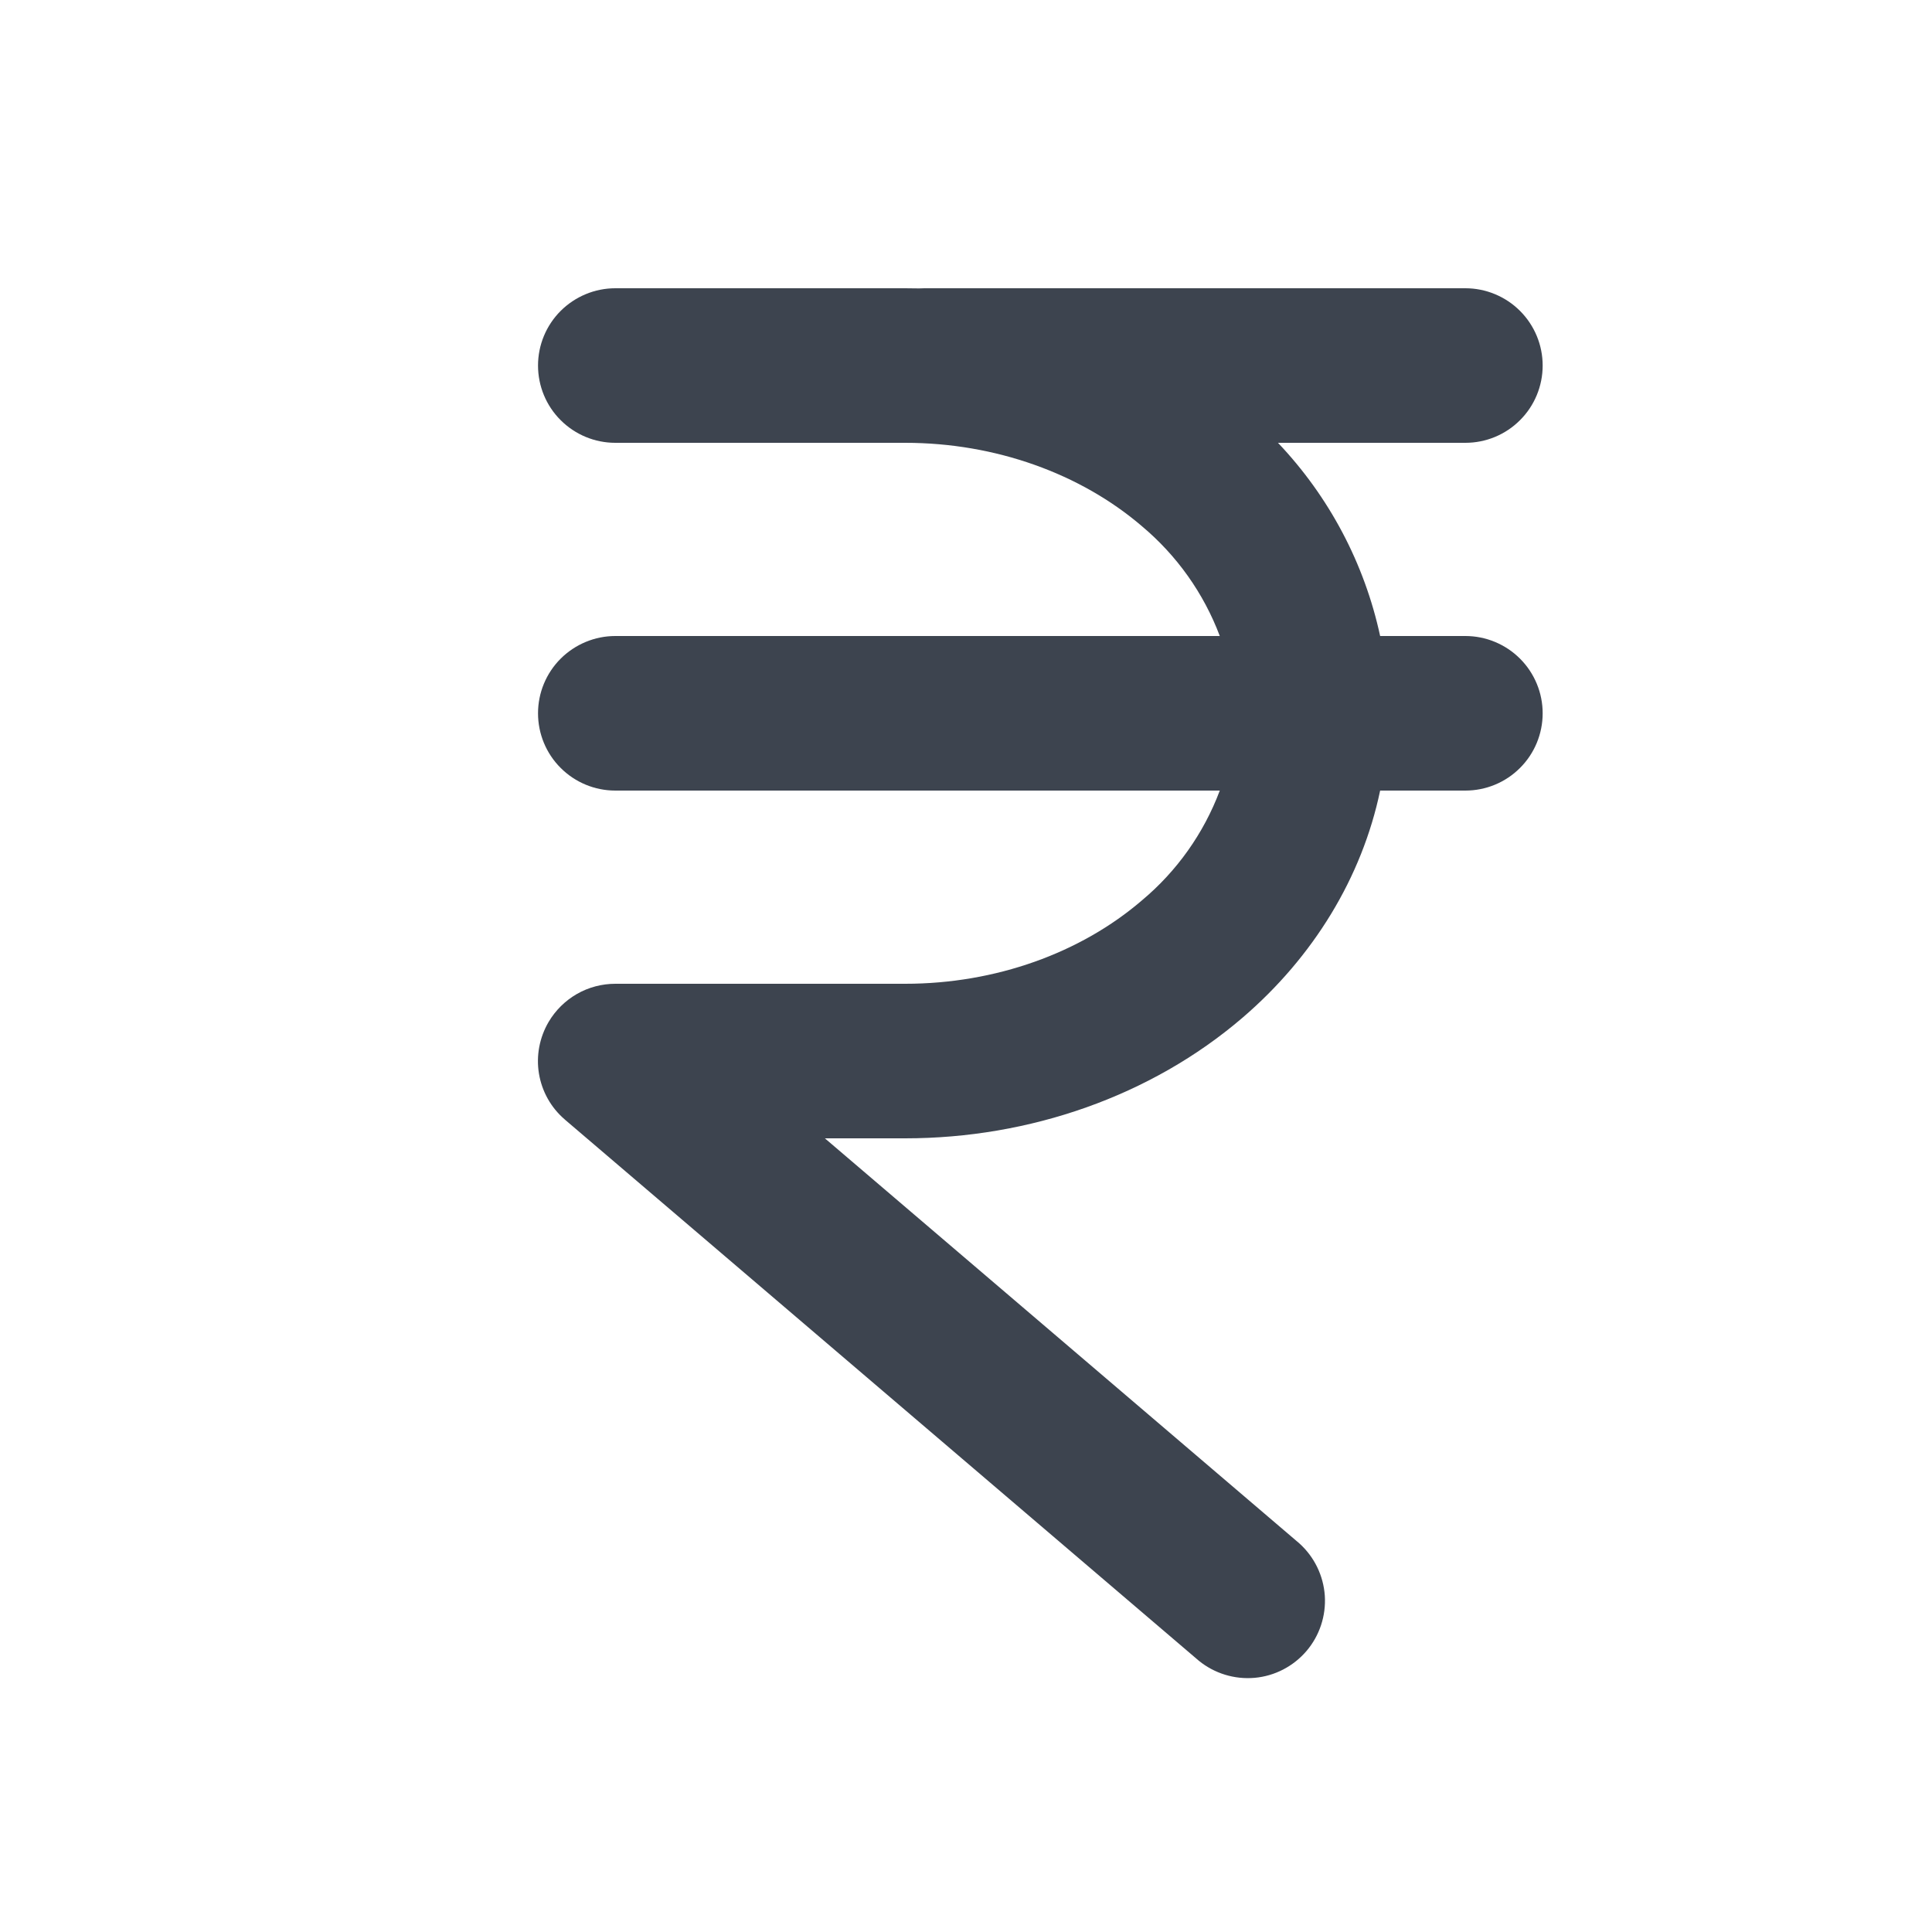 <svg width="25" height="25" viewBox="0 0 25 25" fill="none" xmlns="http://www.w3.org/2000/svg">
<path d="M7.963 12.73H11.713C12.885 12.73 13.985 12.33 14.774 11.653C15.228 11.274 15.576 10.784 15.784 10.23H7.962C7.697 10.23 7.443 10.125 7.255 9.937C7.067 9.75 6.962 9.495 6.962 9.23C6.962 8.965 7.067 8.711 7.255 8.523C7.443 8.336 7.697 8.23 7.962 8.23H15.784C15.576 7.677 15.228 7.187 14.774 6.807C13.984 6.131 12.885 5.73 11.713 5.73H7.962C7.697 5.73 7.443 5.625 7.255 5.437C7.067 5.25 6.962 4.995 6.962 4.73C6.962 4.465 7.067 4.211 7.255 4.023C7.443 3.836 7.697 3.73 7.962 3.73H11.712L11.892 3.732L11.962 3.73H18.962C19.227 3.73 19.482 3.836 19.669 4.023C19.857 4.211 19.962 4.465 19.962 4.73C19.962 4.995 19.857 5.25 19.669 5.437C19.482 5.625 19.227 5.73 18.962 5.73H16.537C17.199 6.427 17.656 7.291 17.859 8.23H18.962C19.227 8.23 19.482 8.336 19.669 8.523C19.857 8.711 19.962 8.965 19.962 9.23C19.962 9.495 19.857 9.75 19.669 9.937C19.482 10.125 19.227 10.23 18.962 10.23H17.859C17.623 11.357 16.994 12.384 16.076 13.171C14.896 14.182 13.325 14.73 11.712 14.73H10.674L16.812 19.97C17.007 20.145 17.125 20.388 17.143 20.648C17.16 20.909 17.075 21.166 16.905 21.365C16.735 21.563 16.495 21.688 16.235 21.711C15.975 21.734 15.716 21.655 15.513 21.49L7.316 14.493L7.306 14.484C7.129 14.332 7.012 14.122 6.974 13.892C6.936 13.662 6.981 13.425 7.099 13.224C7.187 13.074 7.314 12.949 7.465 12.862C7.617 12.775 7.788 12.73 7.963 12.73Z" fill="#3D444F"/>
</svg>
